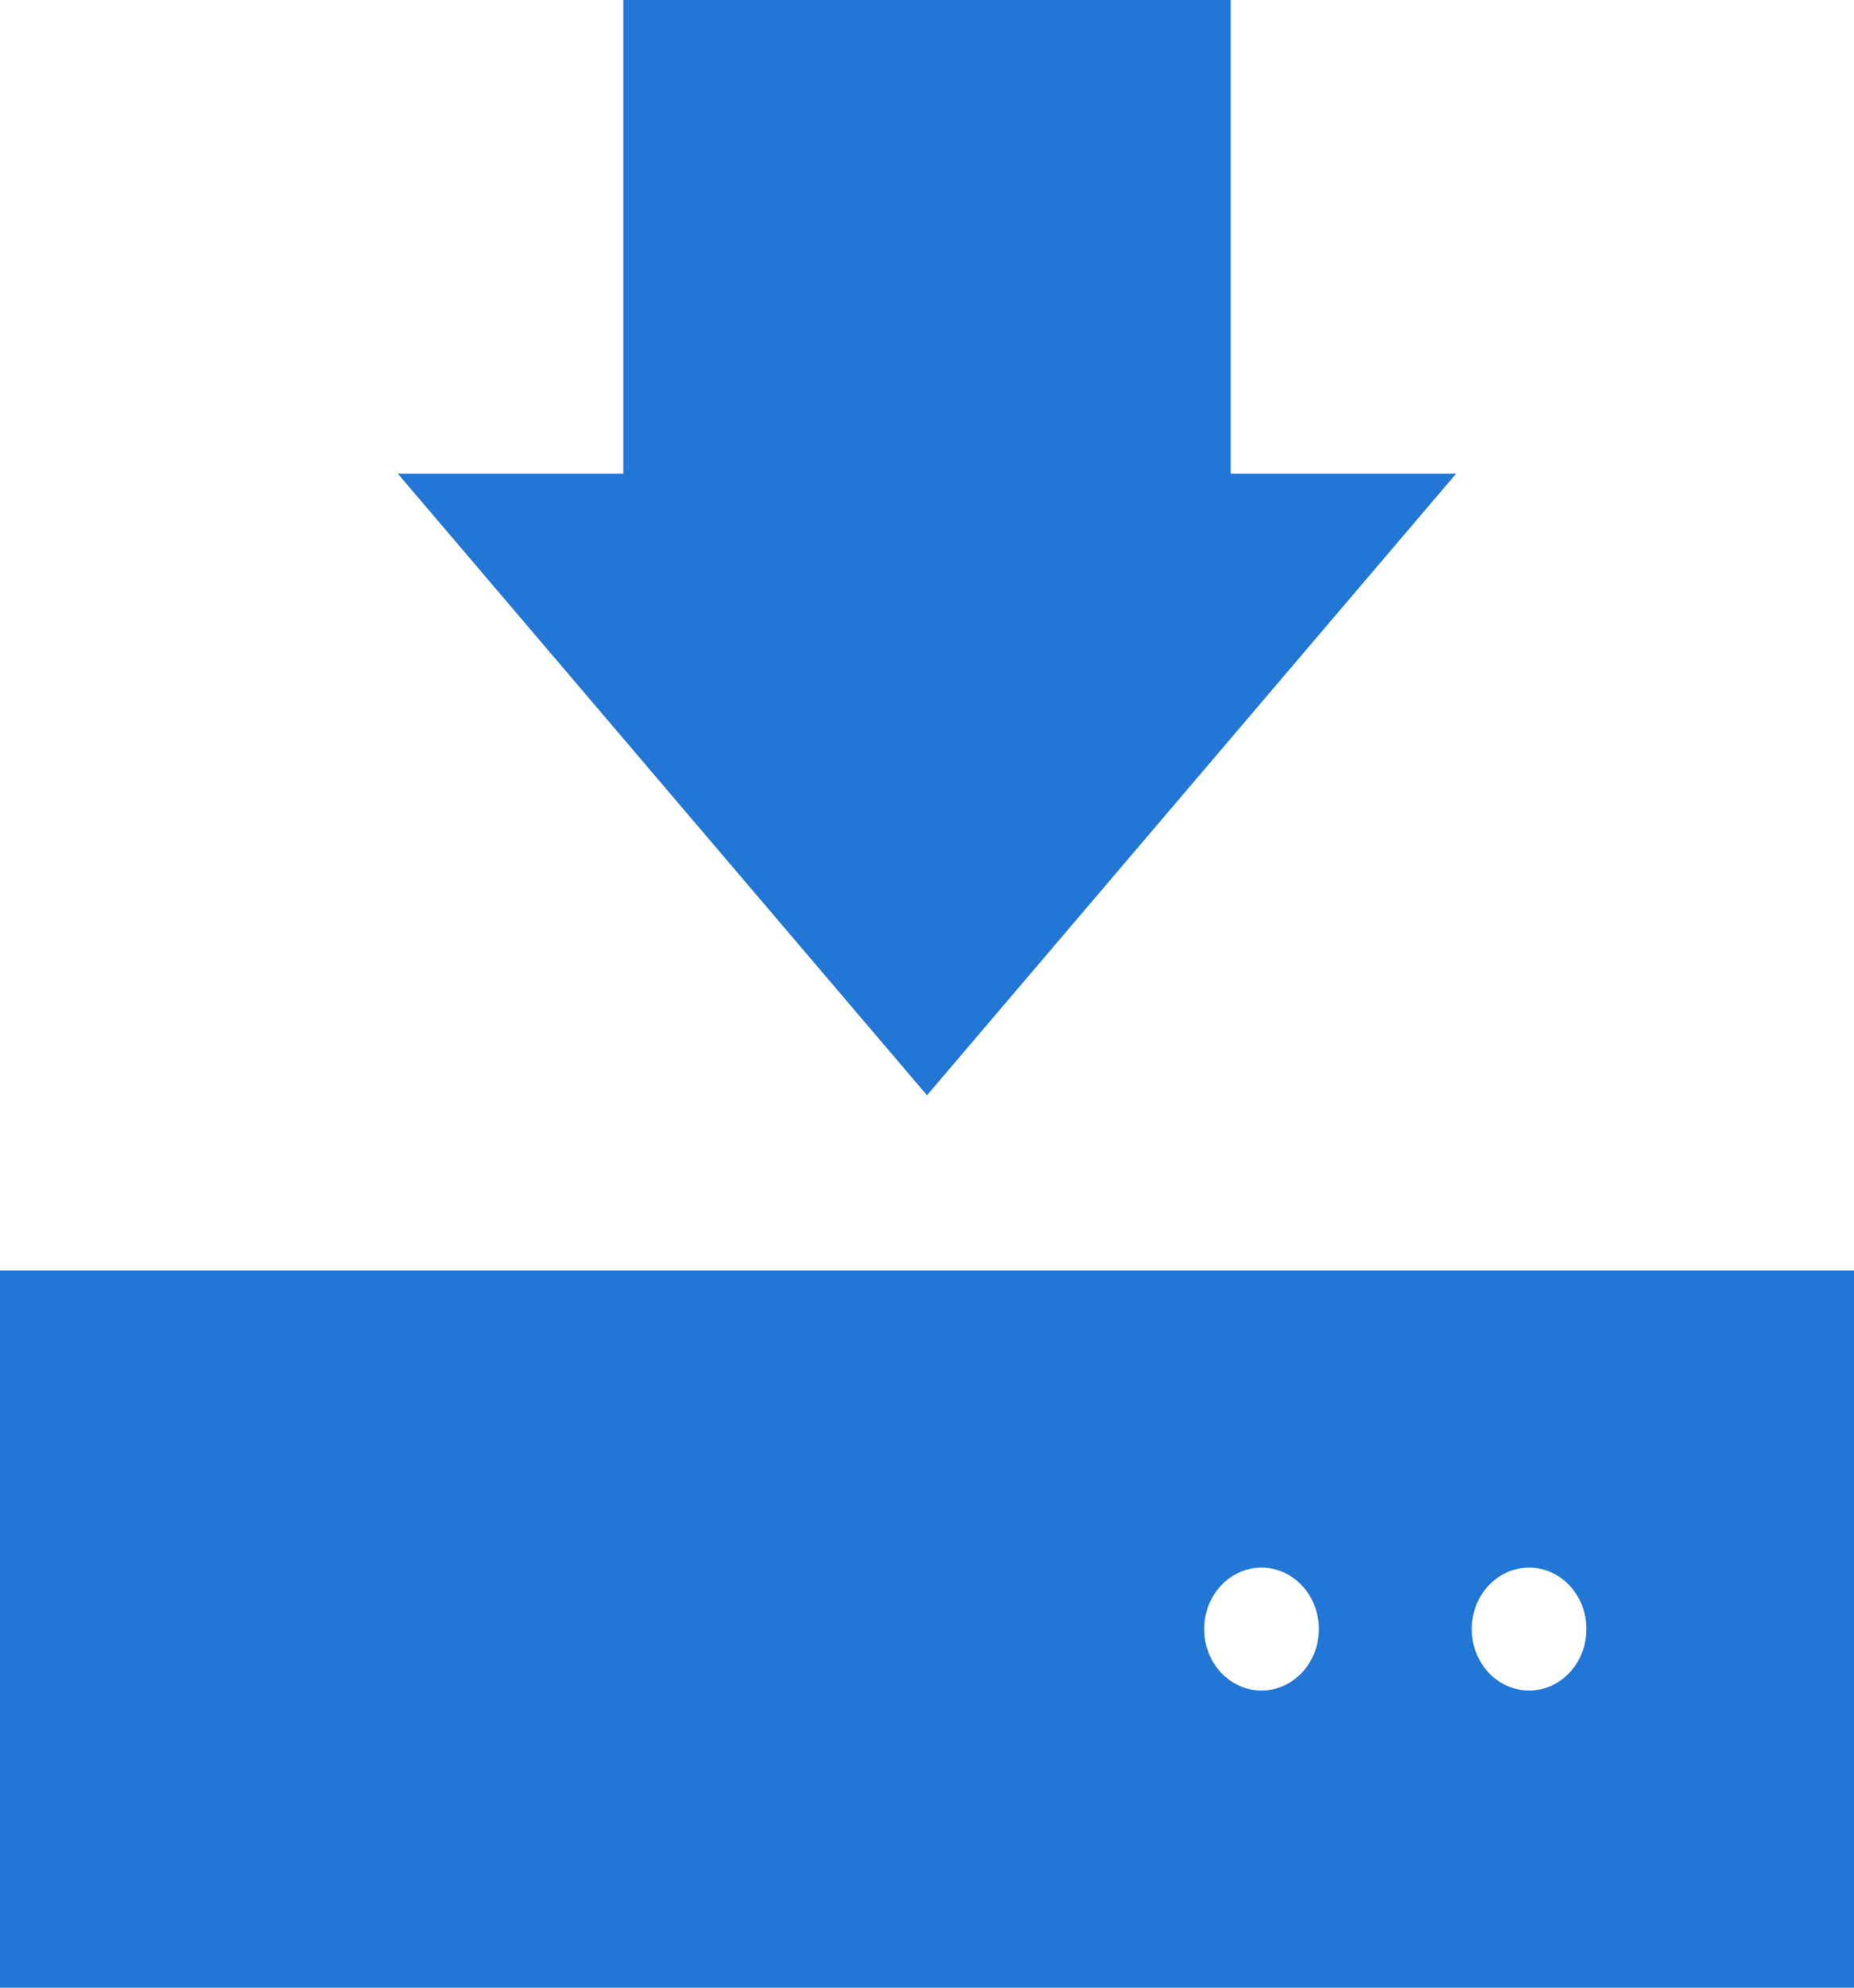 <svg width="28" height="30" viewBox="0 0 28 30" fill="none" xmlns="http://www.w3.org/2000/svg">
<path d="M21.991 7.149H18.586V0H9.414V7.149H6.008L14 16.531L21.991 7.149Z" fill="#2276D6"/>
<path d="M0 19.175V30H28V19.175H0ZM19.052 25.515C18.573 25.515 18.186 25.1 18.186 24.588C18.186 24.075 18.573 23.66 19.052 23.66C19.53 23.66 19.918 24.075 19.918 24.588C19.918 25.1 19.53 25.515 19.052 25.515ZM23.093 25.515C22.614 25.515 22.227 25.1 22.227 24.588C22.227 24.075 22.614 23.66 23.093 23.66C23.571 23.66 23.959 24.075 23.959 24.588C23.959 25.1 23.571 25.515 23.093 25.515Z" fill="#2276D6"/>
</svg>
